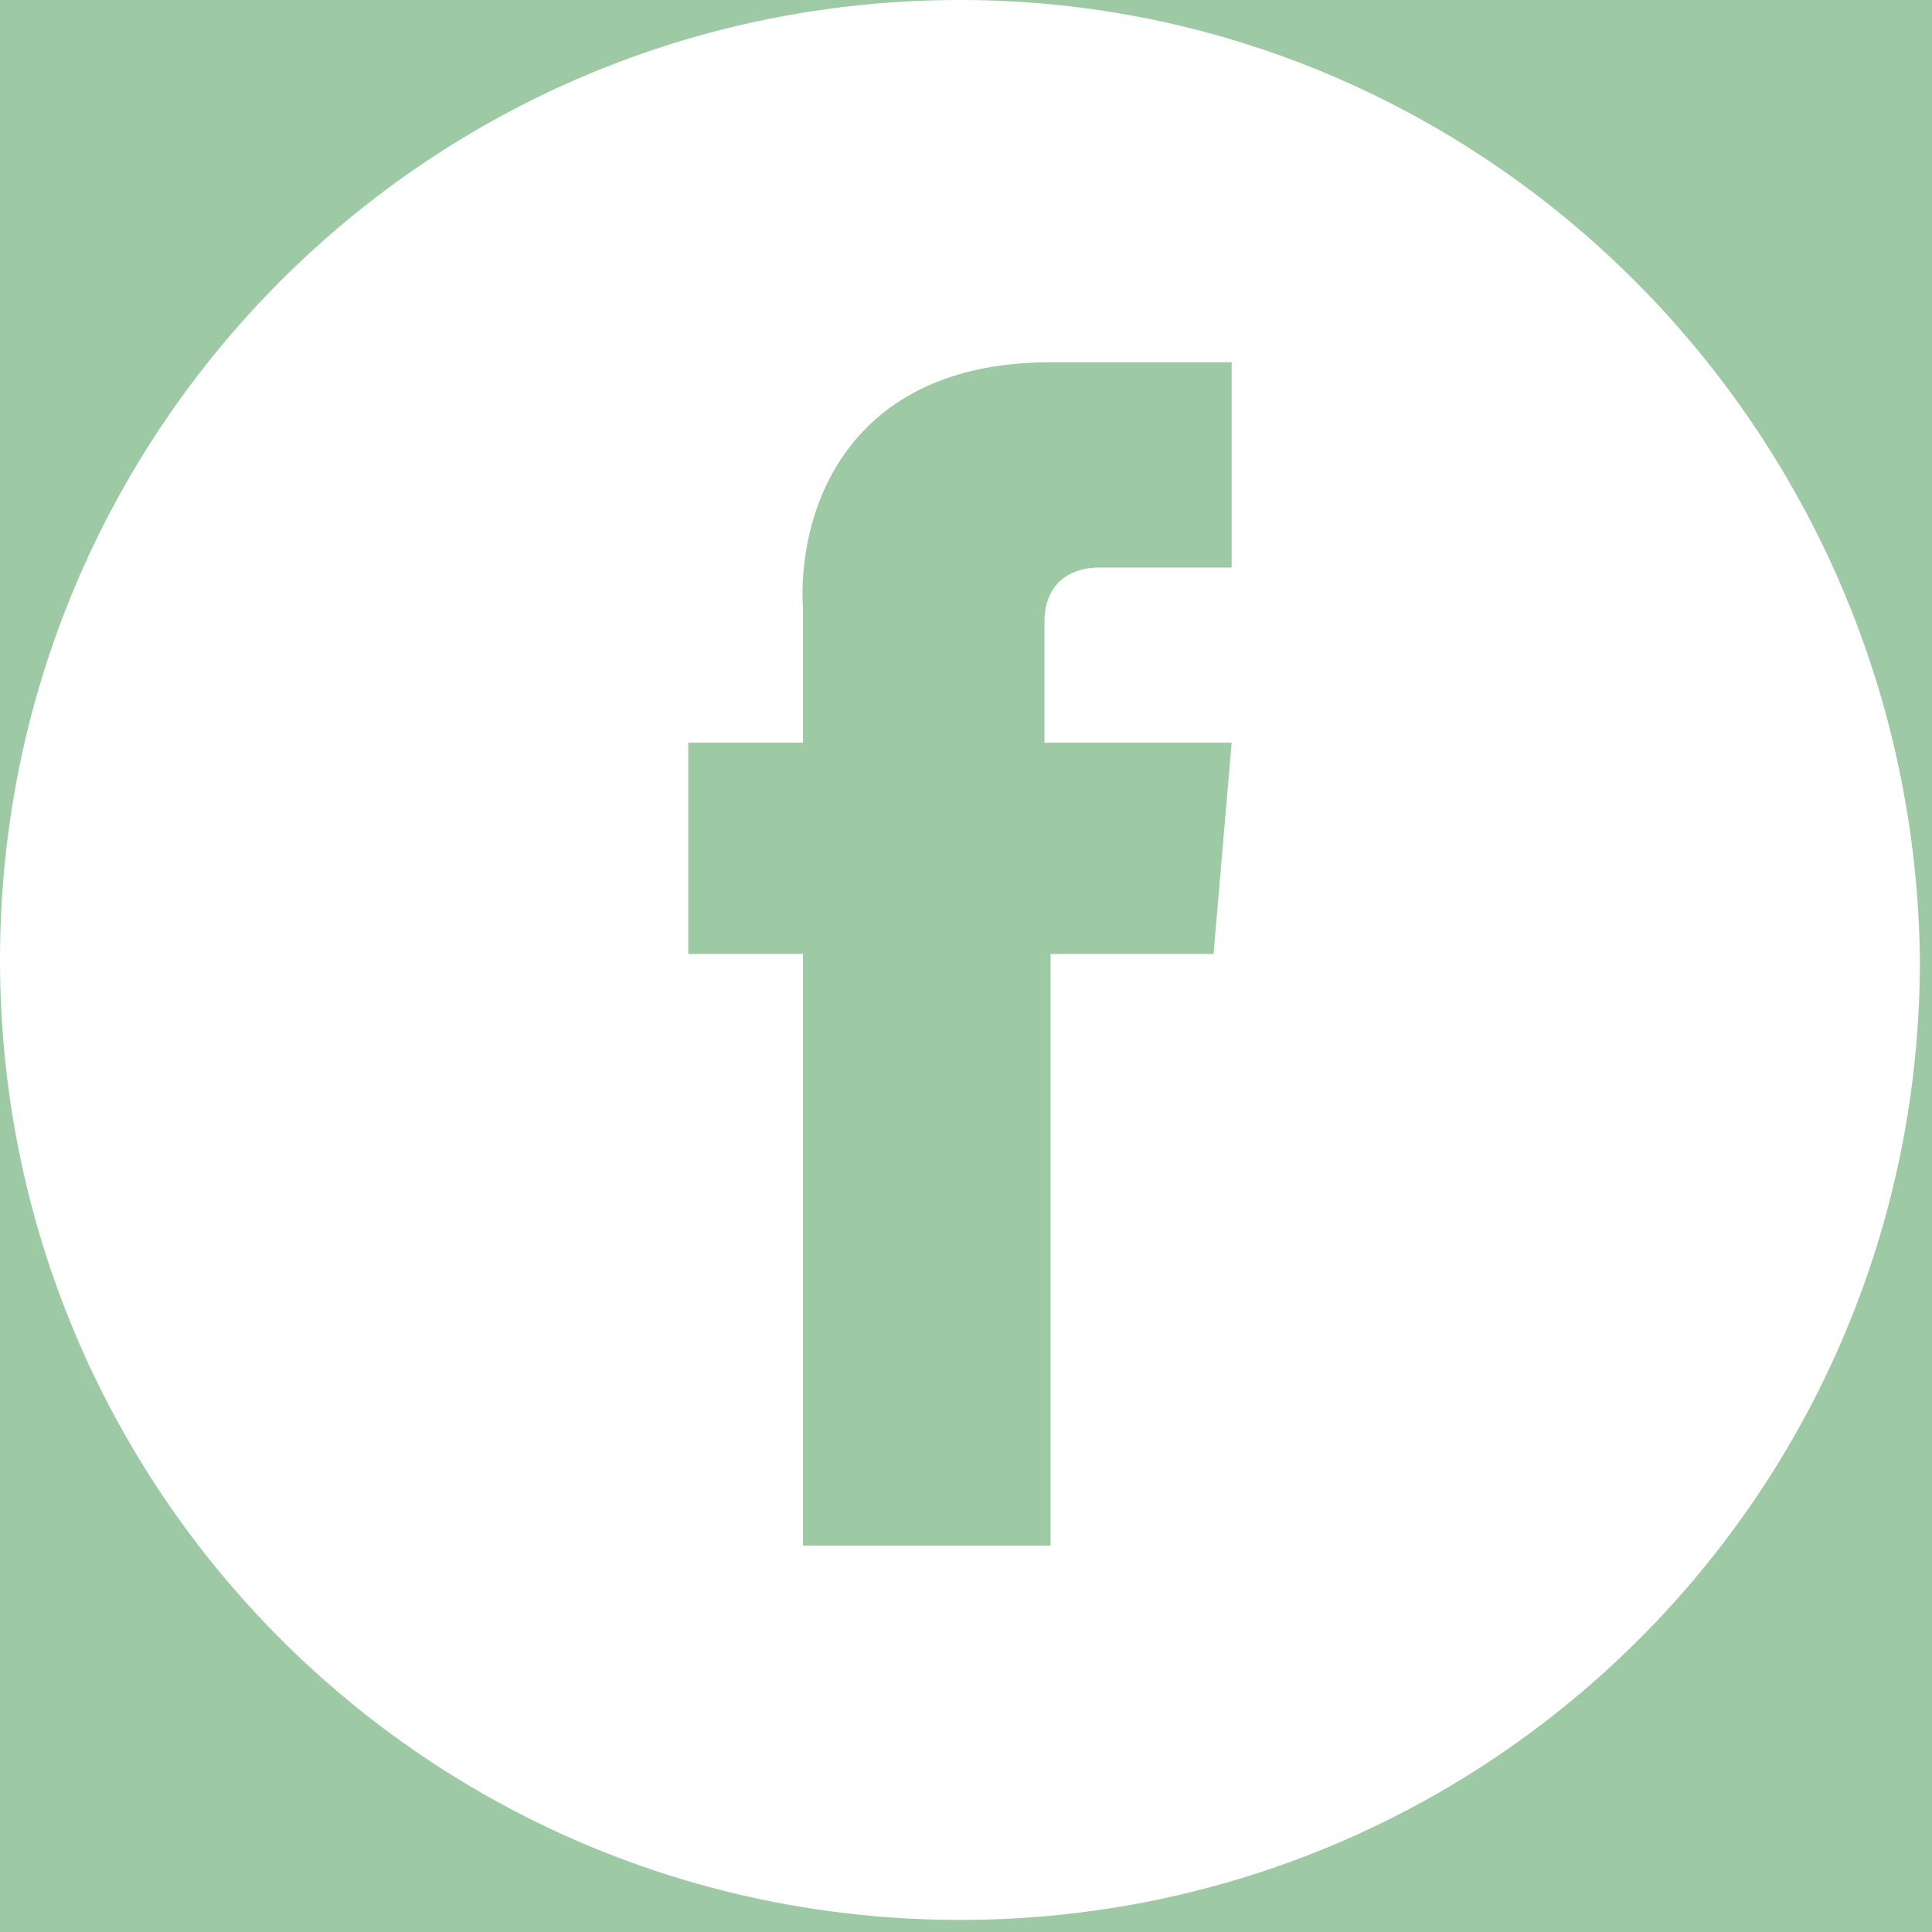 <?xml version="1.0" encoding="UTF-8"?>
<svg width="32px" height="32px" viewBox="0 0 32 32" version="1.1" xmlns="http://www.w3.org/2000/svg" xmlns:xlink="http://www.w3.org/1999/xlink">
    <title>icon_facebook</title>
    <defs>
        <rect id="path-1" x="0" y="100" width="2207" height="51"></rect>
        <filter x="-0.7%" y="-24.5%" width="101.3%" height="156.9%" filterUnits="objectBoundingBox" id="filter-2">
            <feOffset dx="0" dy="2" in="SourceAlpha" result="shadowOffsetOuter1"></feOffset>
            <feGaussianBlur stdDeviation="4.5" in="shadowOffsetOuter1" result="shadowBlurOuter1"></feGaussianBlur>
            <feColorMatrix values="0 0 0 0 0   0 0 0 0 0   0 0 0 0 0  0 0 0 0 0" type="matrix" in="shadowBlurOuter1"></feColorMatrix>
        </filter>
    </defs>
    <g id="Symbols" stroke="none" stroke-width="1" fill="none" fill-rule="evenodd">
        <g id="header" transform="translate(-1514, -110)">
            <g id="Rectangle">
                <use fill="black" fill-opacity="1" filter="url(#filter-2)" xlink:href="#path-1"></use>
                <use fill="#9EC9A5" fill-rule="evenodd" xlink:href="#path-1"></use>
            </g>
            <g id="icon_facebook" transform="translate(1514, 110)" fill="#FFFFFF" fill-rule="nonzero">
                <path d="M15.9,0 C7.1,0 0,7.1 0,15.9 C0,24.7 7.1,31.8 15.9,31.8 C24.7,31.8 31.8,24.7 31.8,15.9 C31.7,7.1 24.6,0 15.9,0 Z M20.1,15.8 L17.4,15.8 C17.4,20.2 17.4,25.6 17.4,25.6 L13.3,25.6 C13.3,25.6 13.3,20.2 13.3,15.8 L11.4,15.8 L11.4,12.3 L13.3,12.3 L13.3,10.1 C13.2,8.5 14,6 17.4,6 L20.4,6 L20.4,9.4 C20.4,9.4 18.6,9.4 18.2,9.4 C17.8,9.4 17.3,9.6 17.3,10.3 L17.3,12.3 L20.4,12.3 L20.1,15.8 Z" id="Shape"></path>
            </g>
        </g>
    </g>
</svg>
